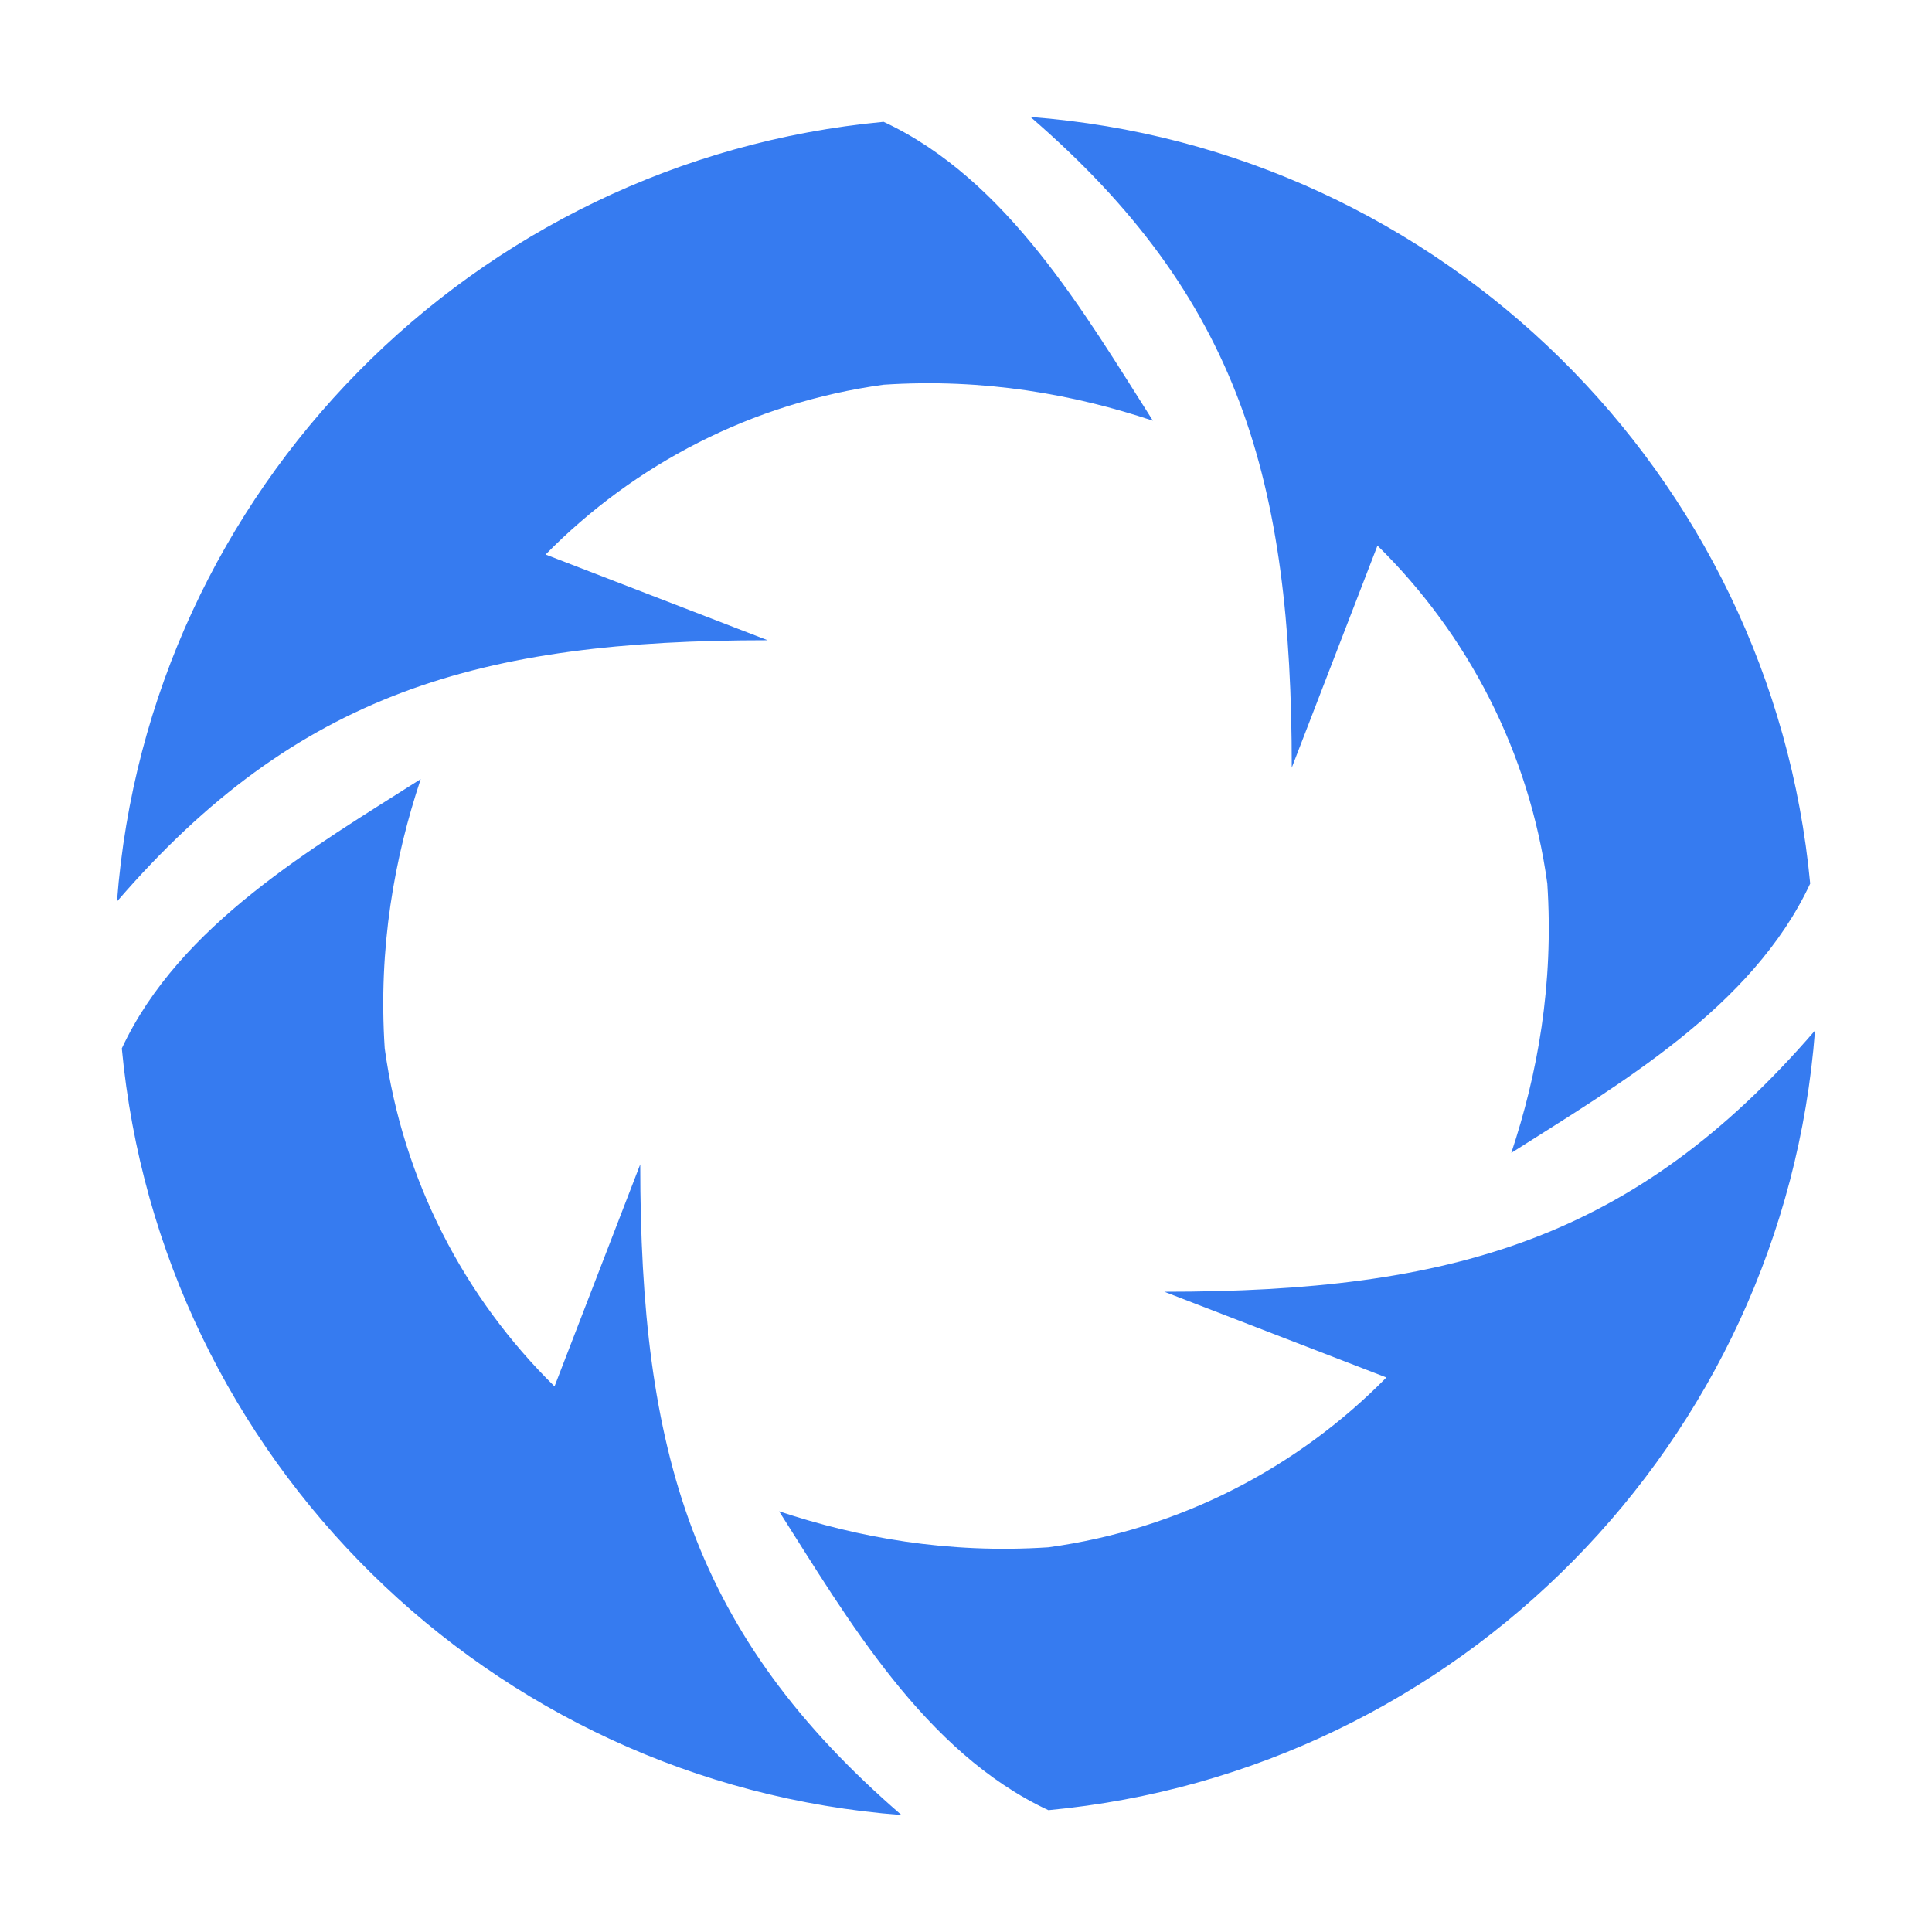 <svg xmlns="http://www.w3.org/2000/svg" width="384pt" height="384pt" version="1.1" viewBox="0 0 384 384">
 <g>
  <path style="fill-rule:evenodd;fill:rgb(21.176%,48.235%,94.118%);fill-opacity:0.996" d="M 204.82 23.25 C 246.359 59.113 256.746 95.461 256.746 152.582 L 273.785 108.441 C 291.723 126.078 303.949 149.449 307.539 175.621 C 308.859 195.75 305.57 213.57 300.379 229.148 C 321.57 215.656 348.332 200.238 359.789 175.621 C 352.141 94.172 286.672 29.477 204.82 23.25 Z M 175.621 24.211 C 94.172 31.859 29.477 97.324 23.25 179.18 C 59.113 137.637 95.461 127.254 152.578 127.254 L 108.441 110.215 C 126.078 92.277 149.449 80.051 175.621 76.465 C 195.75 75.145 213.57 78.43 229.148 83.621 C 215.656 62.43 200.238 35.668 175.621 24.211 Z M 83.621 154.852 C 62.434 168.344 35.668 183.762 24.211 208.379 C 31.859 289.828 97.328 354.523 179.18 360.75 C 137.641 324.887 127.254 288.539 127.254 231.418 L 110.215 275.559 C 92.277 257.922 80.051 234.551 76.465 208.379 C 75.145 188.25 78.43 170.43 83.621 154.852 Z M 360.75 204.82 C 324.887 246.359 288.539 256.746 231.422 256.746 L 275.559 273.785 C 257.922 291.723 234.551 303.949 208.379 307.539 C 188.25 308.859 170.43 305.57 154.852 300.379 C 168.344 321.57 183.762 348.332 208.379 359.789 C 289.828 352.141 354.523 286.672 360.75 204.82 Z M 360.75 204.82"/>
 </g>
</svg>
